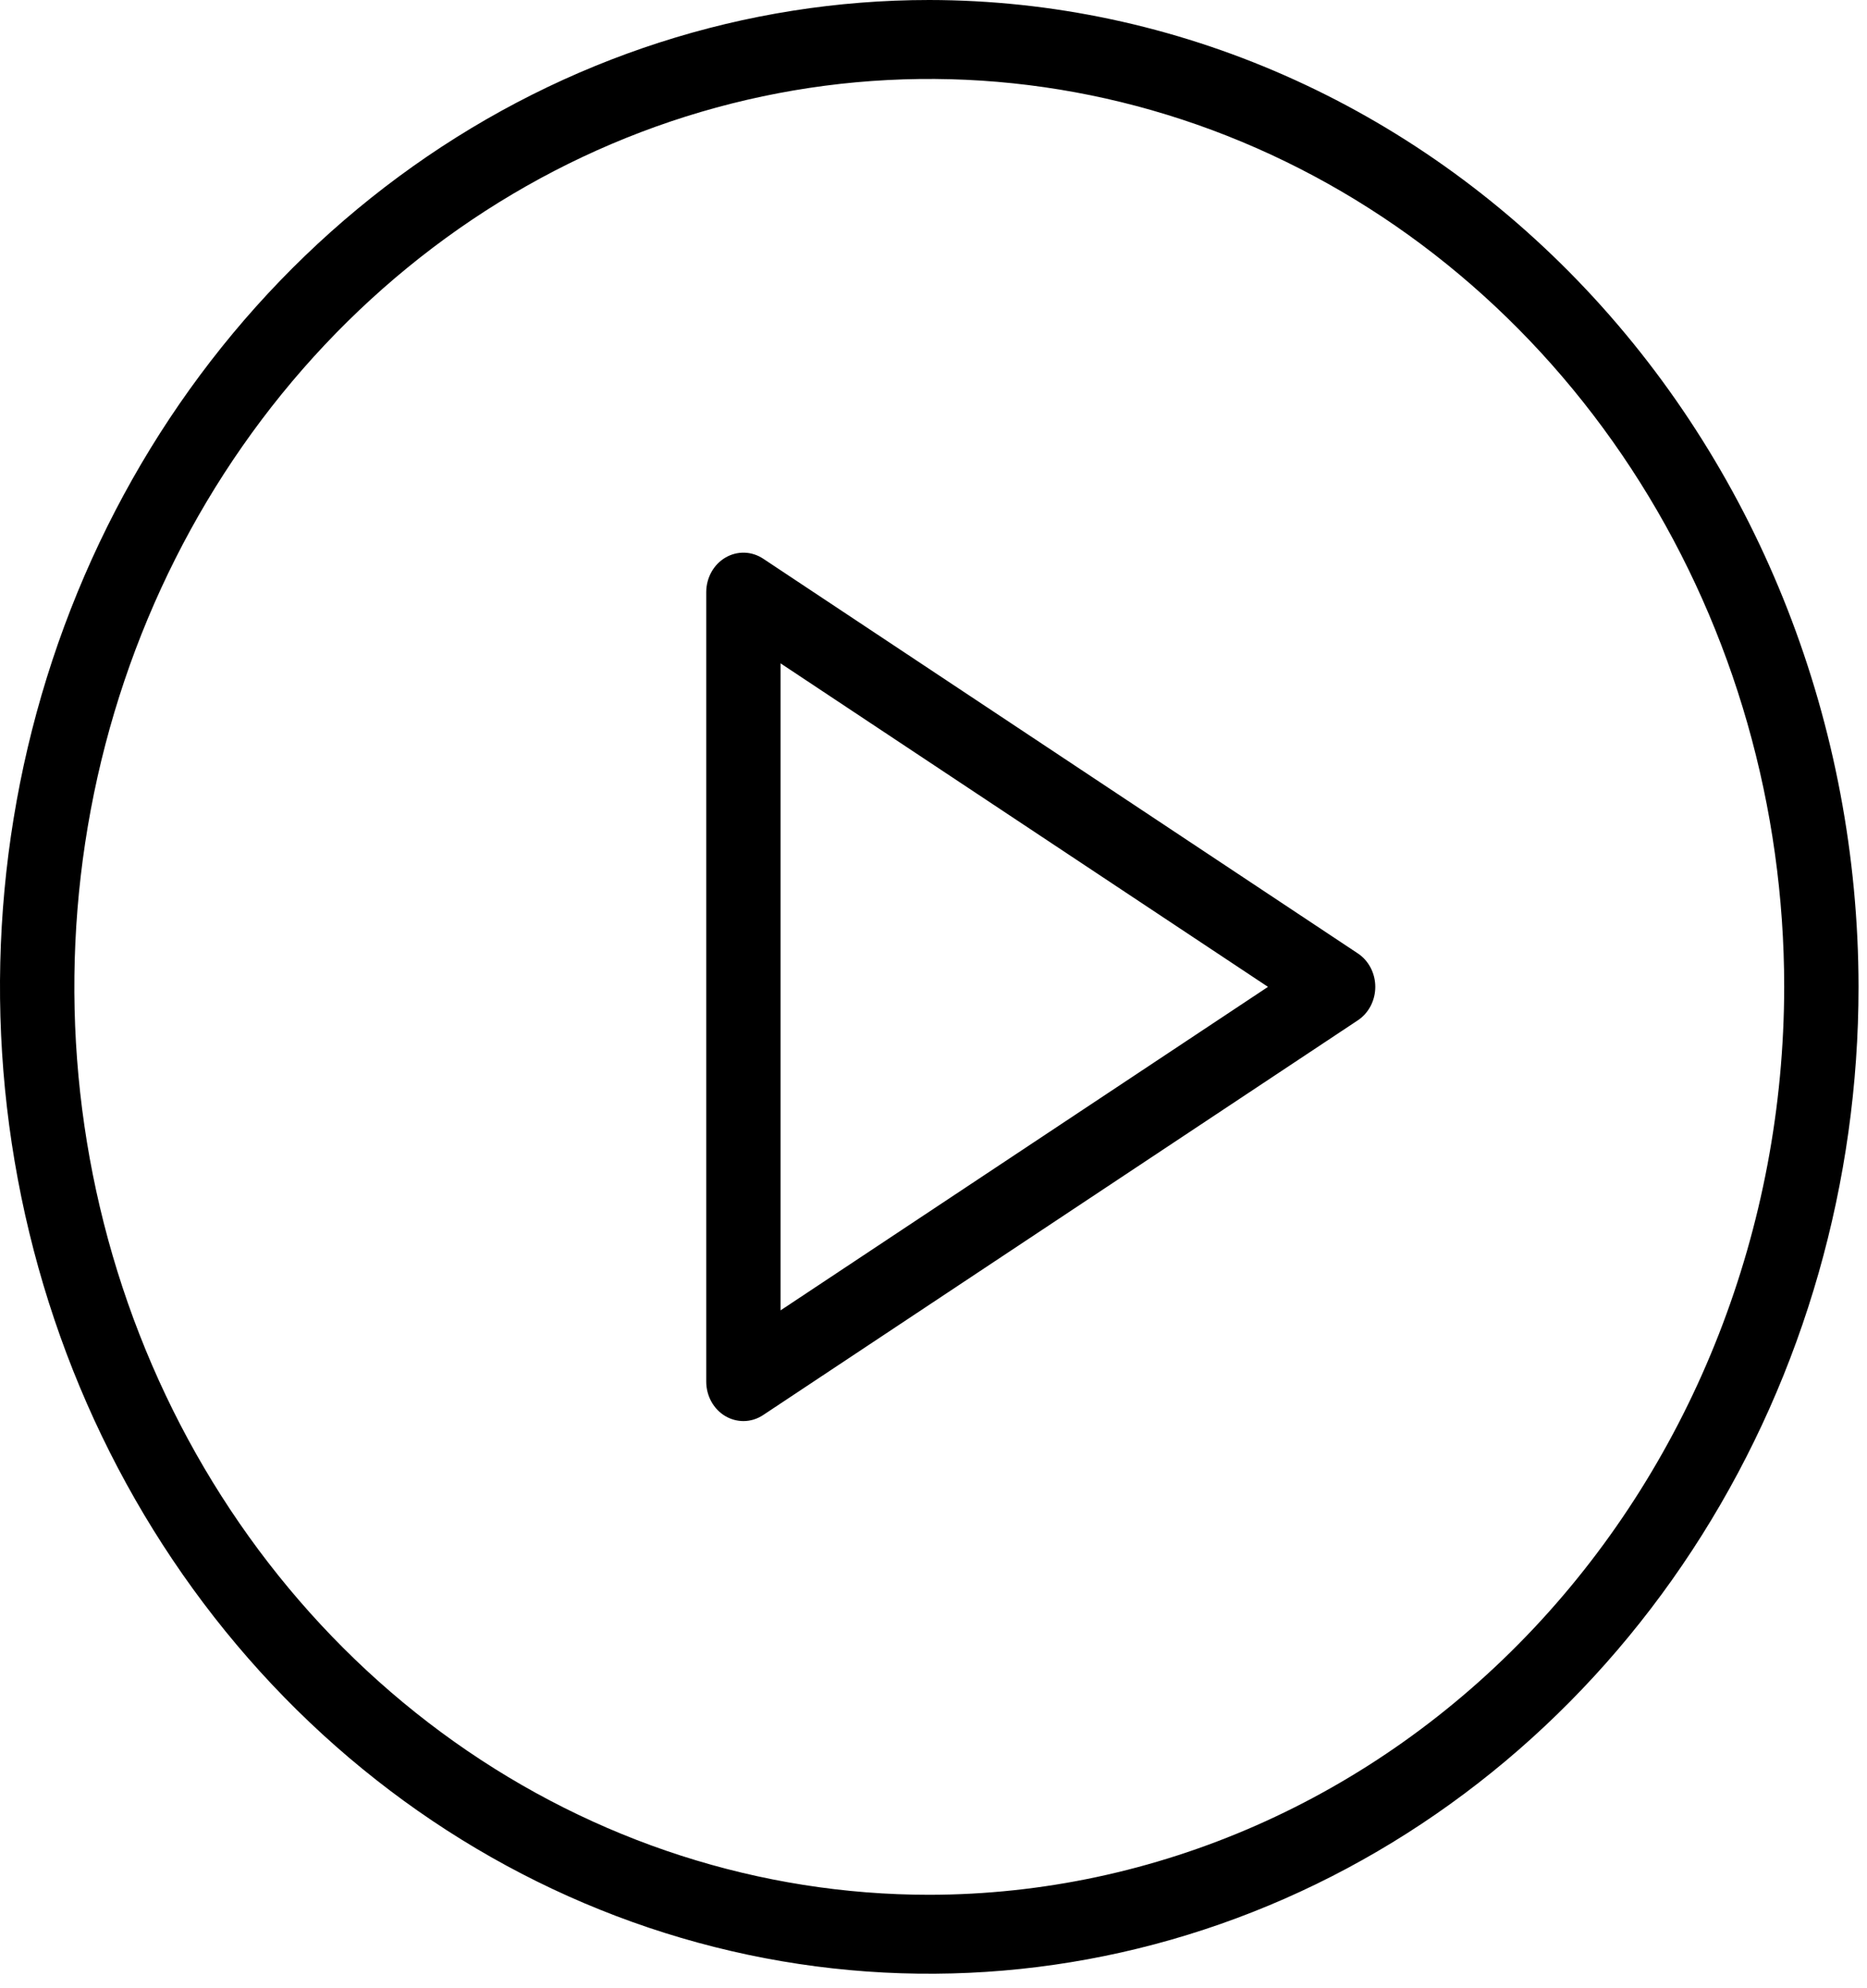<svg width="124" height="132" viewBox="0 0 124 132" fill="none" xmlns="http://www.w3.org/2000/svg">
<path d="M61.719 0C49.512 0 37.579 3.843 27.43 11.042C17.28 18.241 9.369 28.474 4.698 40.446C0.027 52.418 -1.196 65.592 1.186 78.301C3.567 91.011 9.446 102.685 18.077 111.848C26.709 121.011 37.706 127.251 49.678 129.779C61.65 132.307 74.06 131.01 85.338 126.051C96.615 121.092 106.254 112.694 113.036 101.92C119.818 91.145 123.438 78.478 123.438 65.519C123.42 48.148 116.911 31.494 105.341 19.211C93.77 6.928 78.082 0.019 61.719 0ZM61.719 125.797C50.489 125.797 39.51 122.261 30.173 115.638C20.835 109.015 13.557 99.601 9.26 88.586C4.962 77.572 3.838 65.452 6.029 53.76C8.219 42.067 13.627 31.326 21.568 22.896C29.509 14.466 39.627 8.726 50.641 6.4C61.656 4.074 73.073 5.268 83.448 9.83C93.823 14.392 102.691 22.118 108.931 32.031C115.17 41.943 118.5 53.597 118.5 65.519C118.484 81.5 112.496 96.822 101.851 108.123C91.206 119.423 76.773 125.779 61.719 125.797ZM90.183 63.298L50.684 37.09C50.31 36.843 49.881 36.705 49.44 36.693C49 36.681 48.564 36.794 48.179 37.02C47.793 37.247 47.472 37.579 47.248 37.982C47.025 38.385 46.907 38.844 46.906 39.311V91.727C46.906 92.195 47.024 92.654 47.247 93.057C47.471 93.461 47.792 93.793 48.178 94.02C48.545 94.234 48.956 94.346 49.375 94.347C49.838 94.347 50.291 94.209 50.684 93.948L90.183 67.74C90.538 67.504 90.83 67.177 91.033 66.788C91.236 66.4 91.342 65.963 91.342 65.519C91.342 65.075 91.236 64.638 91.033 64.25C90.83 63.861 90.538 63.534 90.183 63.298ZM51.844 86.996V44.042L84.215 65.519L51.844 86.996Z" fill="currentColor"/>
</svg>
